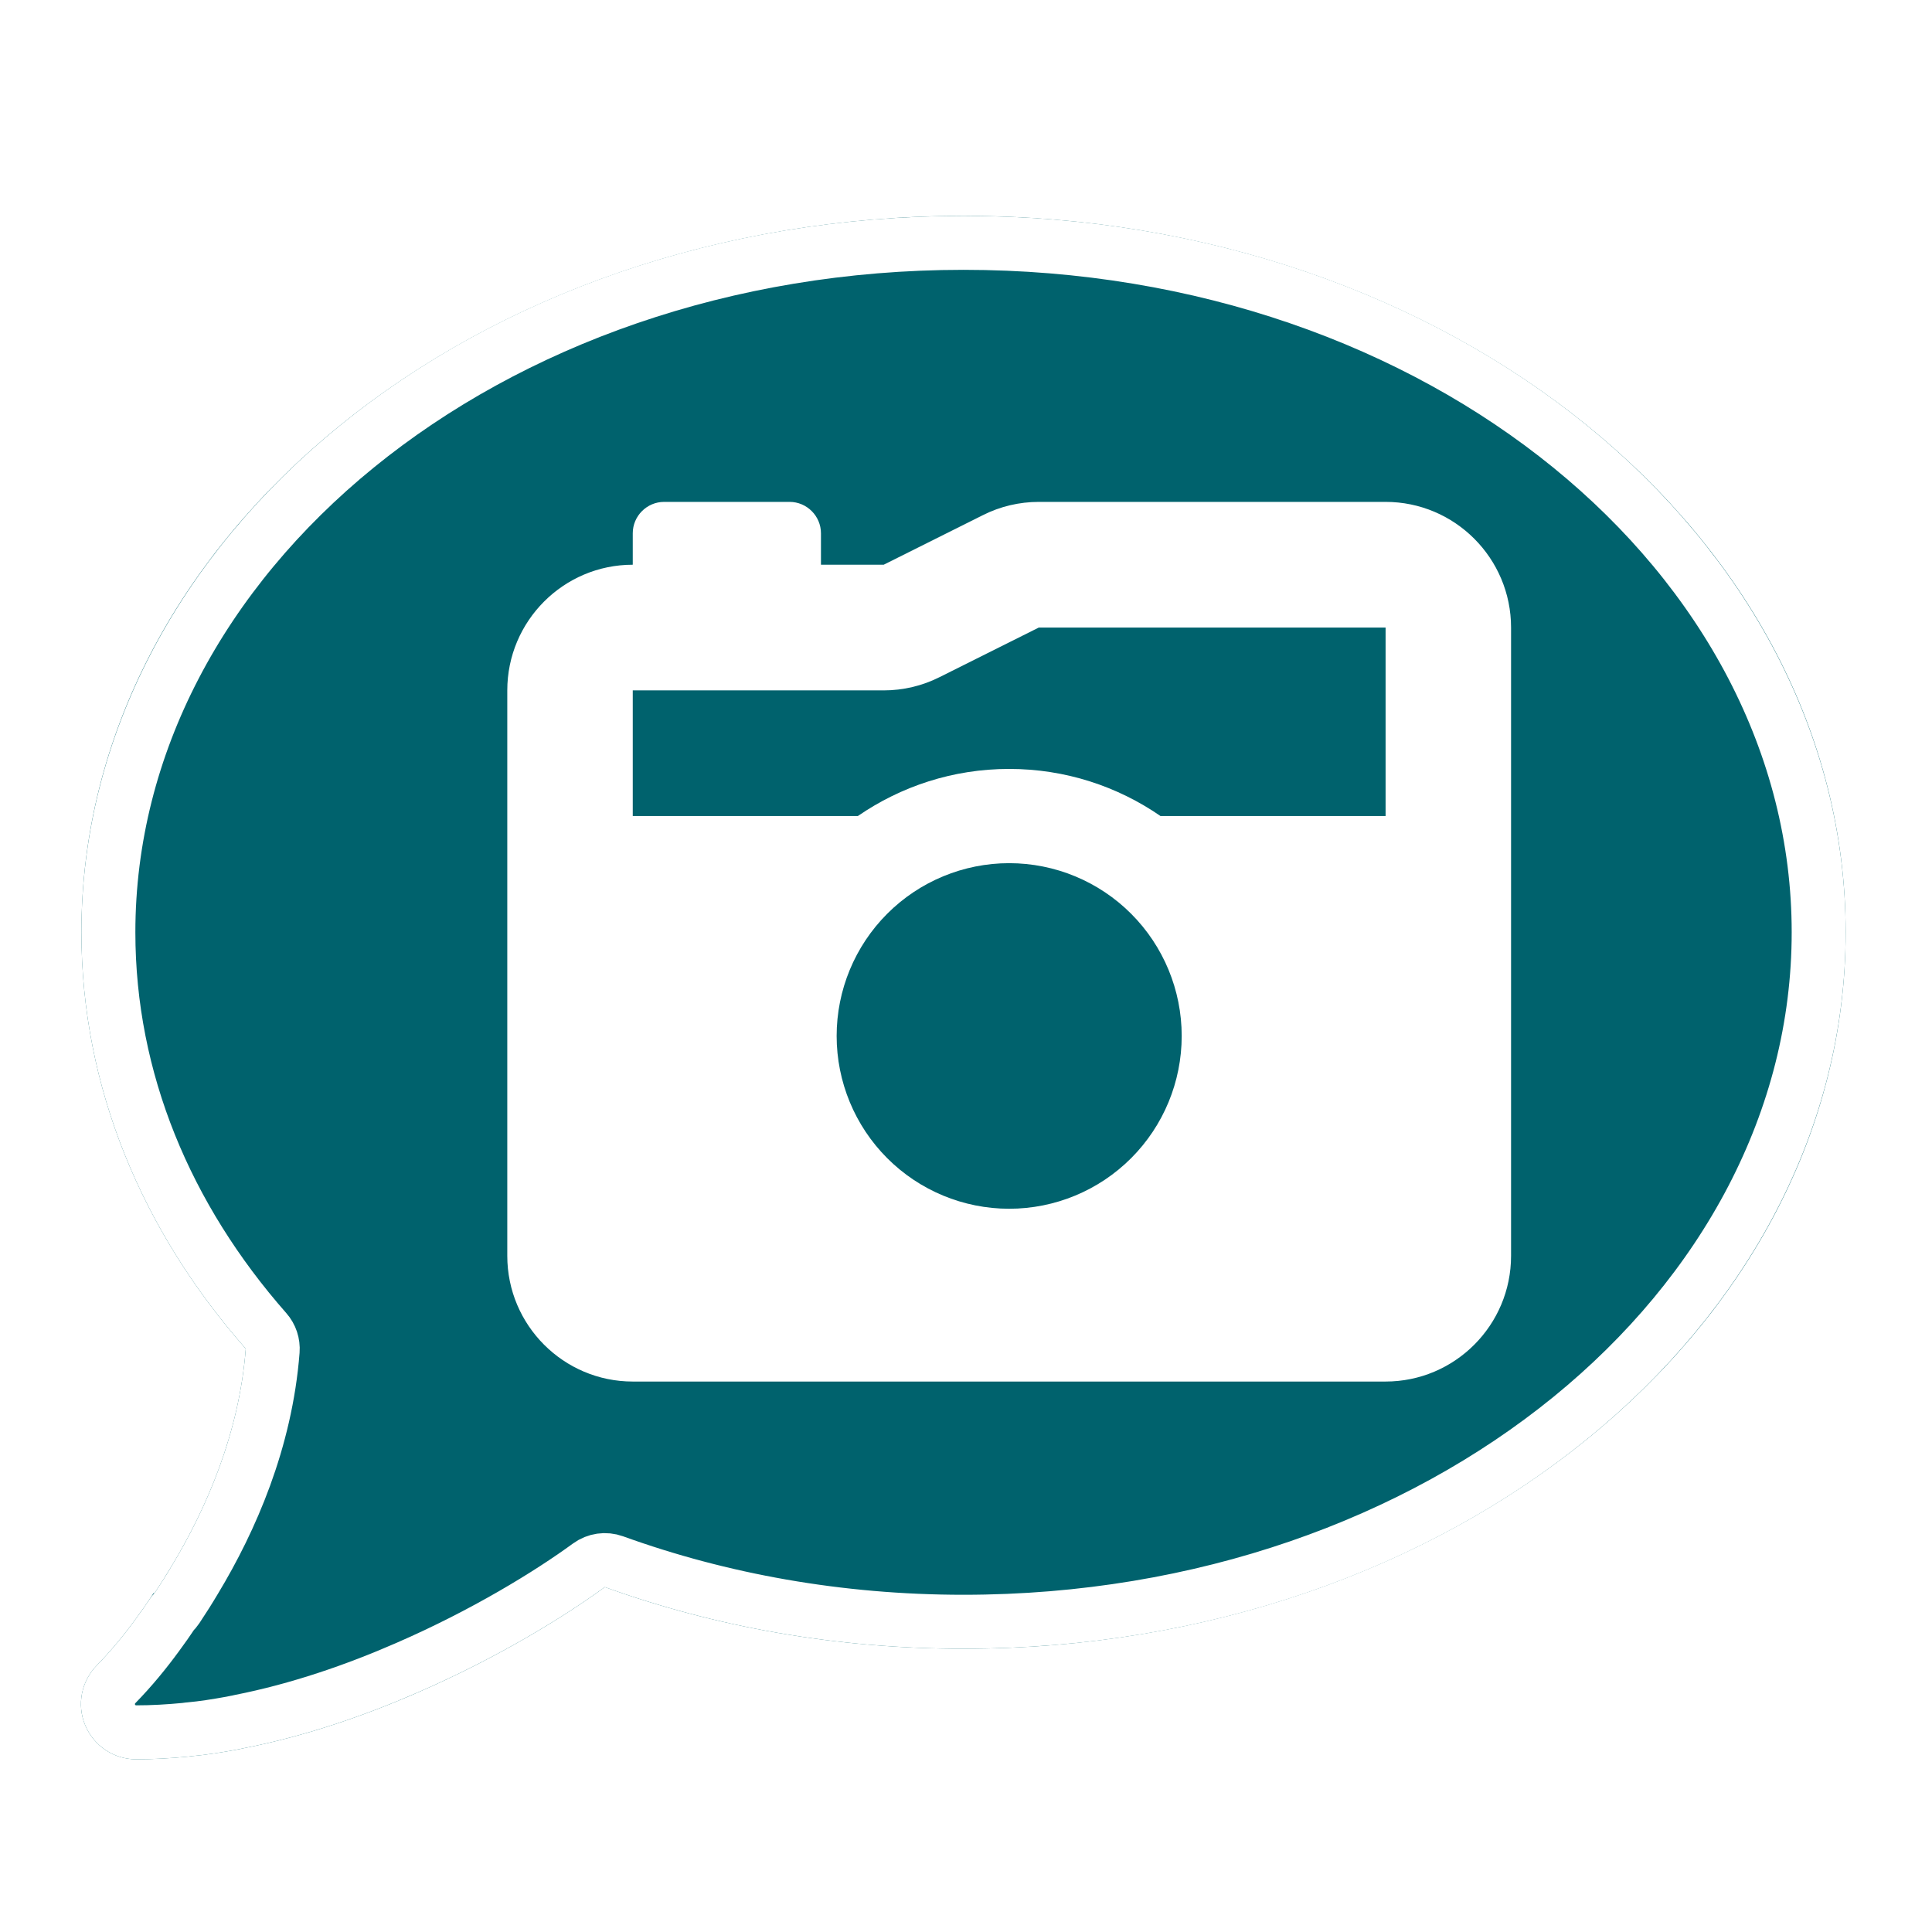 <svg width="358" height="358" viewBox="0 0 358 358" fill="none" xmlns="http://www.w3.org/2000/svg">
<g filter="url(#filter0_d_29_8)">
<path d="M28.619 291.236C29.768 289.513 30.854 287.79 31.876 286.066C38.261 275.472 44.327 261.558 45.54 245.921C26.384 224.156 15.083 197.541 15.083 168.756C15.083 95.421 88.256 36 178.541 36C268.827 36 342 95.421 342 168.756C342 242.091 268.827 301.512 178.541 301.512C154.853 301.512 132.377 297.427 112.072 290.087C104.474 295.64 92.087 303.235 77.401 309.618C67.76 313.83 56.778 317.66 45.412 319.894C44.901 320.021 44.39 320.085 43.88 320.213C41.07 320.723 38.325 321.17 35.451 321.426C35.324 321.426 35.132 321.489 35.004 321.489C31.748 321.809 28.491 322 25.235 322C21.085 322 17.381 319.511 15.785 315.681C14.189 311.852 15.083 307.512 17.956 304.576C20.574 301.895 22.936 299.023 25.171 295.959C26.257 294.491 27.278 293.023 28.236 291.555L28.428 291.236H28.619Z" fill="#00626D"/>
<path d="M29.201 298.919C30.188 297.584 31.127 296.245 32.019 294.903C32.303 294.639 32.559 294.341 32.779 294.011C33.972 292.222 35.102 290.429 36.167 288.633C42.797 277.627 49.233 262.963 50.525 246.307C50.629 244.961 50.185 243.631 49.293 242.617C30.836 221.646 20.083 196.175 20.083 168.756C20.083 99.105 89.995 41 178.541 41C267.088 41 337 99.105 337 168.756C337 238.408 267.088 296.512 178.541 296.512C155.427 296.512 133.527 292.526 113.772 285.385C112.208 284.82 110.465 285.069 109.122 286.051C101.809 291.395 89.741 298.803 75.408 305.032L75.4 305.036C65.998 309.144 55.369 312.841 44.448 314.988C44.365 315.004 44.282 315.022 44.2 315.043C44.113 315.065 44.003 315.087 43.725 315.139L43.69 315.145C43.489 315.183 43.183 315.24 42.848 315.318C40.173 315.803 37.673 316.204 35.103 316.437C35.031 316.441 34.967 316.447 34.91 316.452C34.771 316.466 34.653 316.483 34.566 316.497C34.505 316.506 34.45 316.516 34.406 316.524C31.314 316.824 28.261 317 25.235 317C23.12 317 21.227 315.74 20.4 313.758C19.595 311.825 20.026 309.609 21.529 308.073L21.533 308.069C24.345 305.19 26.857 302.131 29.201 298.919Z" stroke="white" stroke-width="10" stroke-linejoin="round"/>
</g>
<g filter="url(#filter1_d_29_8)">
<path d="M166.14 117.454L184.486 108.286H248.75V143.214H207.045C199.089 137.72 189.426 134.482 179 134.482C168.574 134.482 158.947 137.72 150.955 143.214H109.25V119.929H155.75C159.346 119.929 162.907 119.092 166.14 117.454ZM86 119.929V224.714C86 237.558 96.426 248 109.25 248H248.75C261.574 248 272 237.558 272 224.714V108.286C272 95.442 261.574 85 248.75 85H184.486C180.889 85 177.329 85.837 174.096 87.474L155.75 96.643H144.125V90.821C144.125 87.62 141.509 85 138.312 85H115.062C111.866 85 109.25 87.62 109.25 90.821V96.643C96.426 96.643 86 107.085 86 119.929ZM147.031 183.964C147.031 175.473 150.399 167.329 156.395 161.324C162.39 155.32 170.521 151.946 179 151.946C187.479 151.946 195.61 155.32 201.605 161.324C207.601 167.329 210.969 175.473 210.969 183.964C210.969 192.456 207.601 200.6 201.605 206.604C195.61 212.609 187.479 215.982 179 215.982C170.521 215.982 162.39 212.609 156.395 206.604C150.399 200.6 147.031 192.456 147.031 183.964Z" fill="white"/>
</g>
<defs>
<filter id="filter0_d_29_8" x="11" y="36" width="335" height="294" filterUnits="userSpaceOnUse" color-interpolation-filters="sRGB">
<feFlood flood-opacity="0" result="BackgroundImageFix"/>
<feColorMatrix in="SourceAlpha" type="matrix" values="0 0 0 0 0 0 0 0 0 0 0 0 0 0 0 0 0 0 127 0" result="hardAlpha"/>
<feOffset dy="4"/>
<feGaussianBlur stdDeviation="2"/>
<feComposite in2="hardAlpha" operator="out"/>
<feColorMatrix type="matrix" values="0 0 0 0 0 0 0 0 0 0 0 0 0 0 0 0 0 0 0.25 0"/>
<feBlend mode="normal" in2="BackgroundImageFix" result="effect1_dropShadow_29_8"/>
<feBlend mode="normal" in="SourceGraphic" in2="effect1_dropShadow_29_8" result="shape"/>
</filter>
<filter id="filter1_d_29_8" x="86" y="85" width="194" height="171" filterUnits="userSpaceOnUse" color-interpolation-filters="sRGB">
<feFlood flood-opacity="0" result="BackgroundImageFix"/>
<feColorMatrix in="SourceAlpha" type="matrix" values="0 0 0 0 0 0 0 0 0 0 0 0 0 0 0 0 0 0 127 0" result="hardAlpha"/>
<feOffset dx="8" dy="8"/>
<feComposite in2="hardAlpha" operator="out"/>
<feColorMatrix type="matrix" values="0 0 0 0 0 0 0 0 0 0 0 0 0 0 0 0 0 0 0.25 0"/>
<feBlend mode="normal" in2="BackgroundImageFix" result="effect1_dropShadow_29_8"/>
<feBlend mode="normal" in="SourceGraphic" in2="effect1_dropShadow_29_8" result="shape"/>
</filter>
</defs>
</svg>
